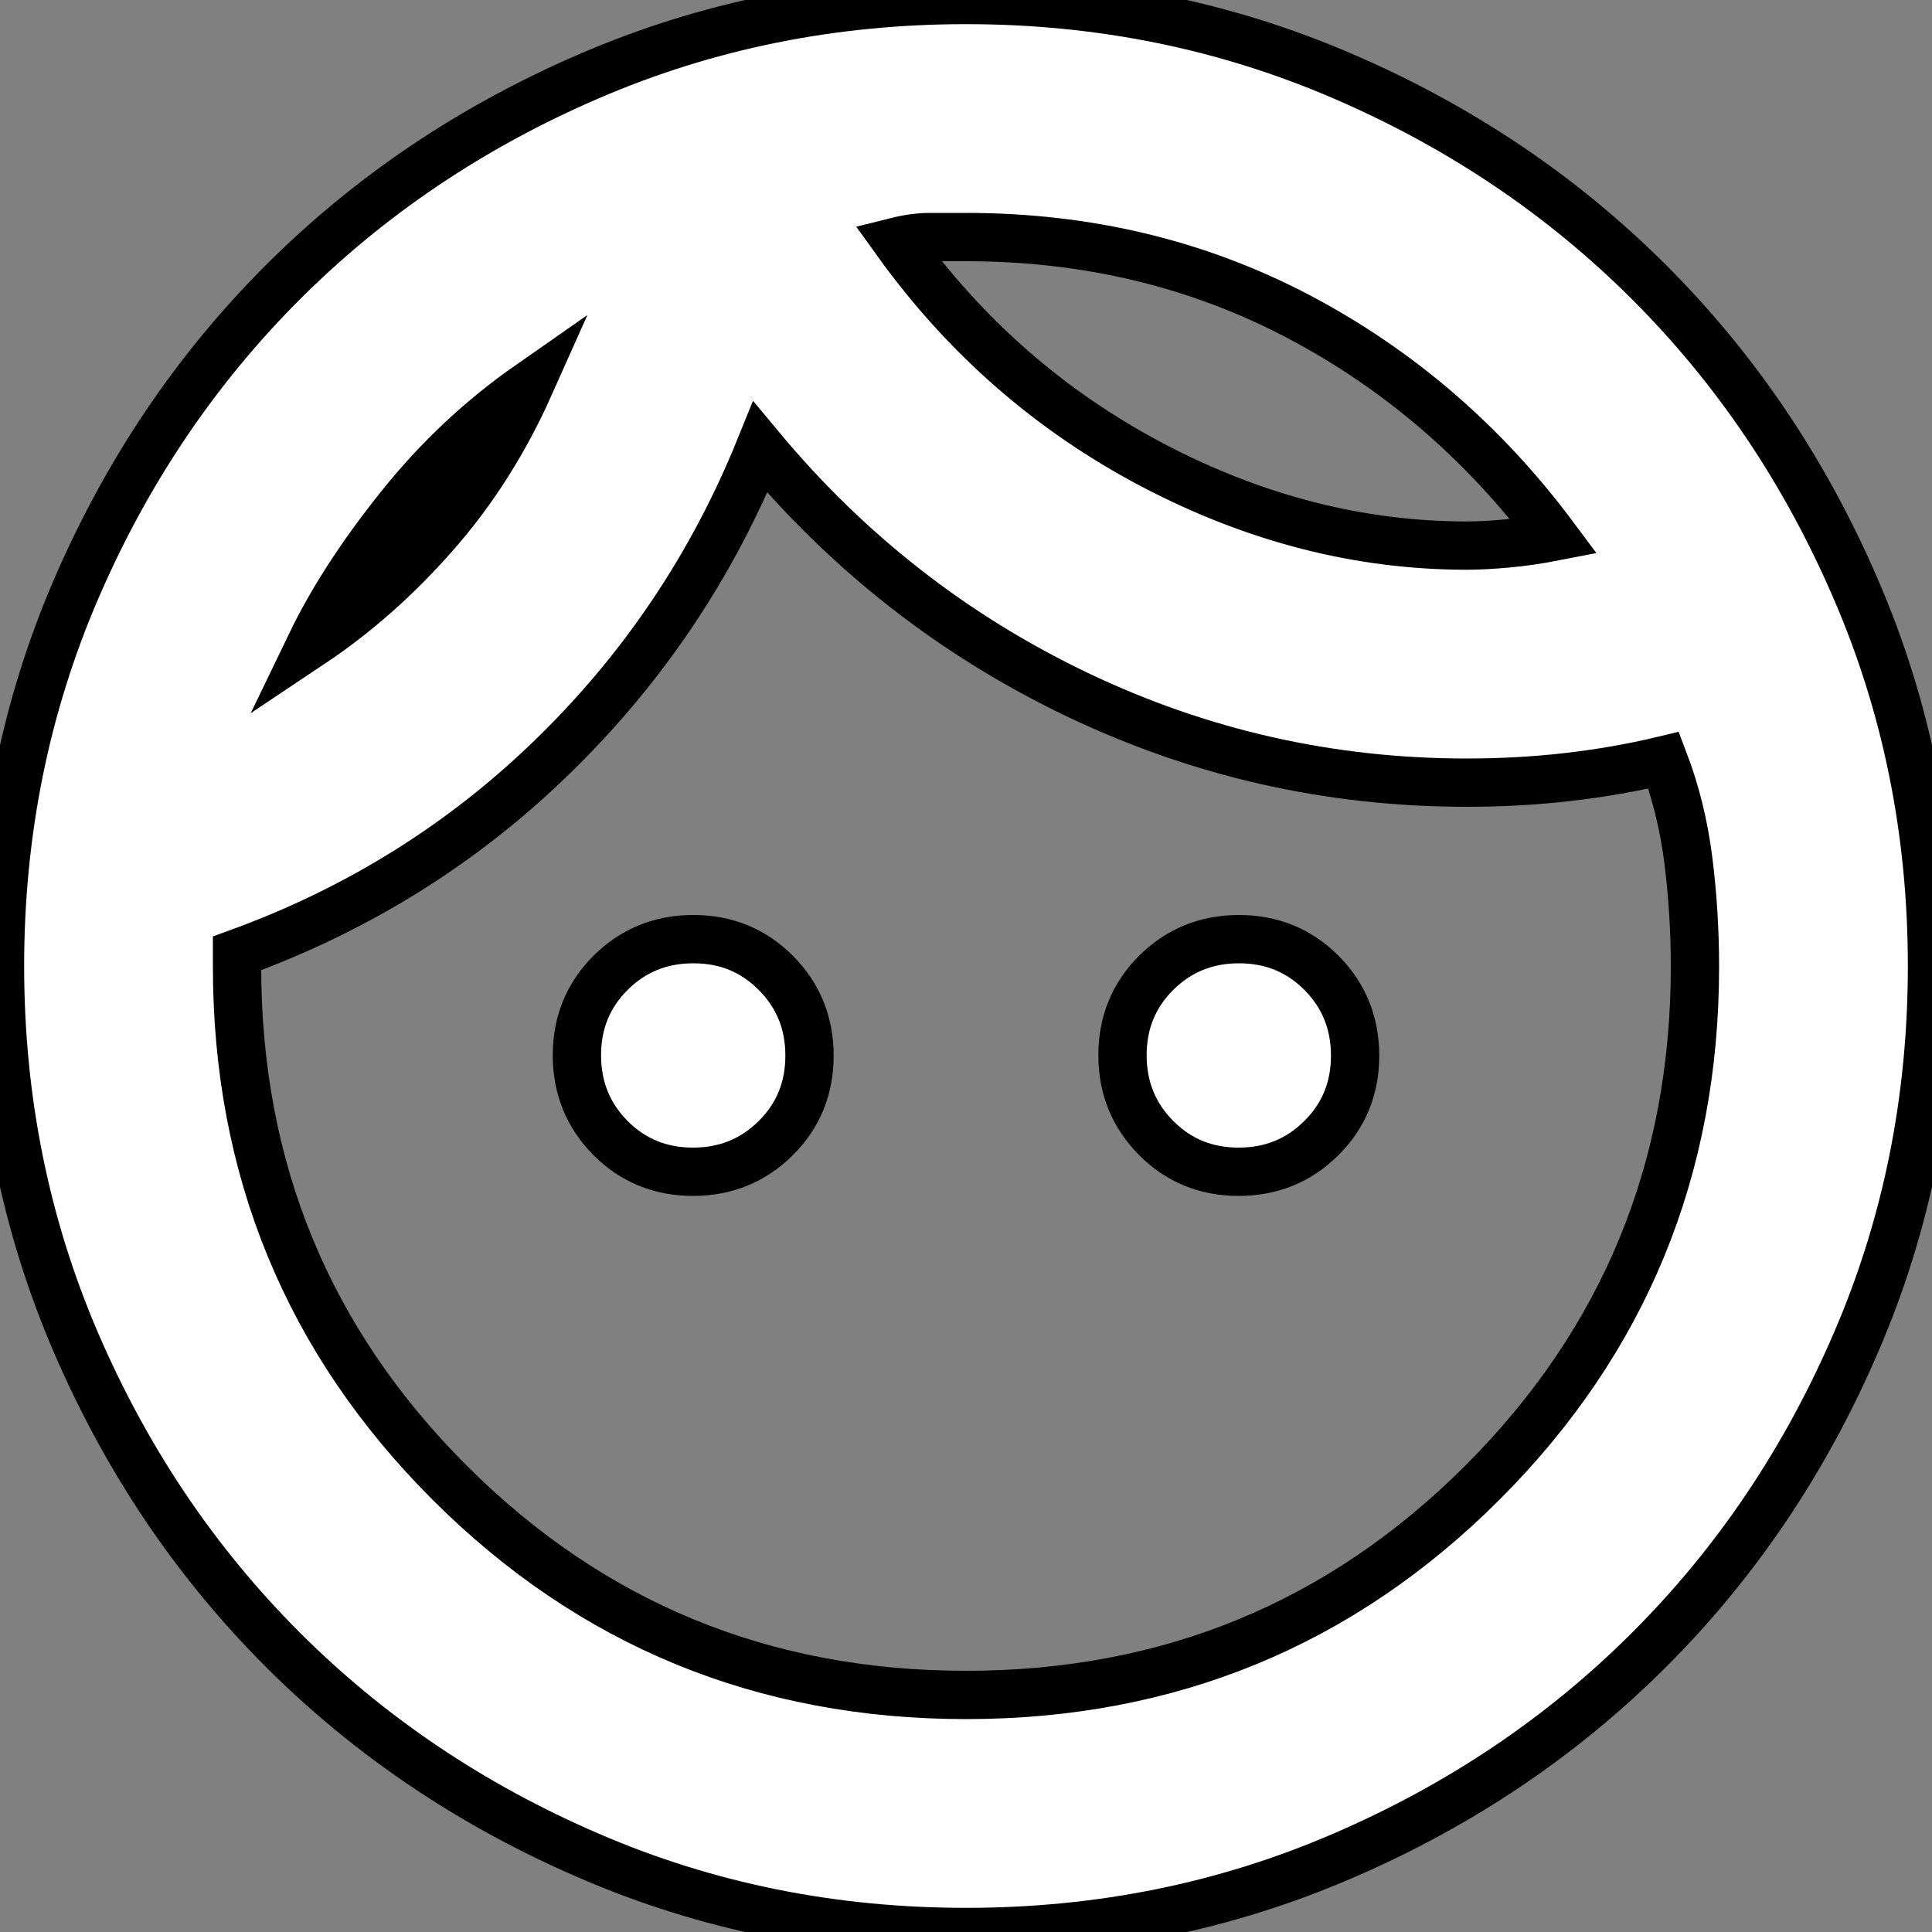 <svg width="15" height="15" viewBox="0 0 20 20" fill="none" xmlns="http://www.w3.org/2000/svg" stroke-width="0.5" stroke="currentColor" >
<rect x="0" y="0" width="20" height="20" fill="#808080" stroke="none"/>
<path d="M7.173 12.13C6.836 12.13 6.551 12.013 6.319 11.78C6.088 11.546 5.972 11.261 5.972 10.923C5.972 10.586 6.089 10.301 6.322 10.069C6.555 9.838 6.841 9.722 7.178 9.722C7.516 9.722 7.801 9.839 8.032 10.072C8.264 10.305 8.38 10.591 8.38 10.928C8.38 11.266 8.263 11.551 8.03 11.782C7.797 12.014 7.511 12.13 7.173 12.13ZM12.822 12.13C12.484 12.13 12.199 12.013 11.968 11.78C11.736 11.546 11.62 11.261 11.62 10.923C11.62 10.586 11.737 10.301 11.97 10.069C12.204 9.838 12.489 9.722 12.827 9.722C13.164 9.722 13.449 9.839 13.681 10.072C13.912 10.305 14.028 10.591 14.028 10.928C14.028 11.266 13.911 11.551 13.678 11.782C13.445 12.014 13.159 12.13 12.822 12.13ZM10 17.546C12.099 17.546 13.881 16.813 15.347 15.347C16.813 13.881 17.546 12.101 17.546 10.007C17.546 9.632 17.523 9.263 17.477 8.9C17.431 8.538 17.346 8.194 17.222 7.87C16.898 7.948 16.566 8.005 16.227 8.044C15.887 8.083 15.539 8.102 15.181 8.102C13.764 8.102 12.419 7.797 11.146 7.188C9.873 6.578 8.781 5.725 7.87 4.63C7.377 5.849 6.663 6.914 5.729 7.824C4.796 8.735 3.704 9.416 2.454 9.869V10.009C2.454 12.102 3.187 13.881 4.653 15.347C6.119 16.813 7.901 17.546 10 17.546ZM10 20C8.617 20 7.317 19.738 6.1 19.212C4.883 18.688 3.825 17.975 2.925 17.075C2.025 16.175 1.312 15.117 0.787 13.9C0.263 12.683 0 11.383 0 10C0 8.617 0.263 7.317 0.787 6.1C1.312 4.883 2.025 3.825 2.925 2.925C3.825 2.025 4.883 1.312 6.1 0.788C7.317 0.263 8.617 0 10 0C11.383 0 12.683 0.263 13.9 0.788C15.117 1.312 16.175 2.025 17.075 2.925C17.975 3.825 18.688 4.883 19.212 6.1C19.738 7.317 20 8.617 20 10C20 11.383 19.738 12.683 19.212 13.9C18.688 15.117 17.975 16.175 17.075 17.075C16.175 17.975 15.117 18.688 13.9 19.212C12.683 19.738 11.383 20 10 20ZM9.282 2.5C9.992 3.488 10.876 4.259 11.933 4.815C12.99 5.37 14.074 5.648 15.185 5.648C15.309 5.648 15.451 5.64 15.613 5.625C15.775 5.61 15.934 5.586 16.088 5.556C15.363 4.583 14.479 3.823 13.438 3.275C12.396 2.728 11.25 2.454 10 2.454H9.63C9.522 2.454 9.406 2.469 9.282 2.5ZM3.218 6.667C3.681 6.358 4.109 5.98 4.502 5.532C4.896 5.085 5.224 4.568 5.486 3.981C4.977 4.336 4.525 4.761 4.132 5.255C3.738 5.748 3.434 6.219 3.218 6.667Z" fill="white"/>
</svg>
